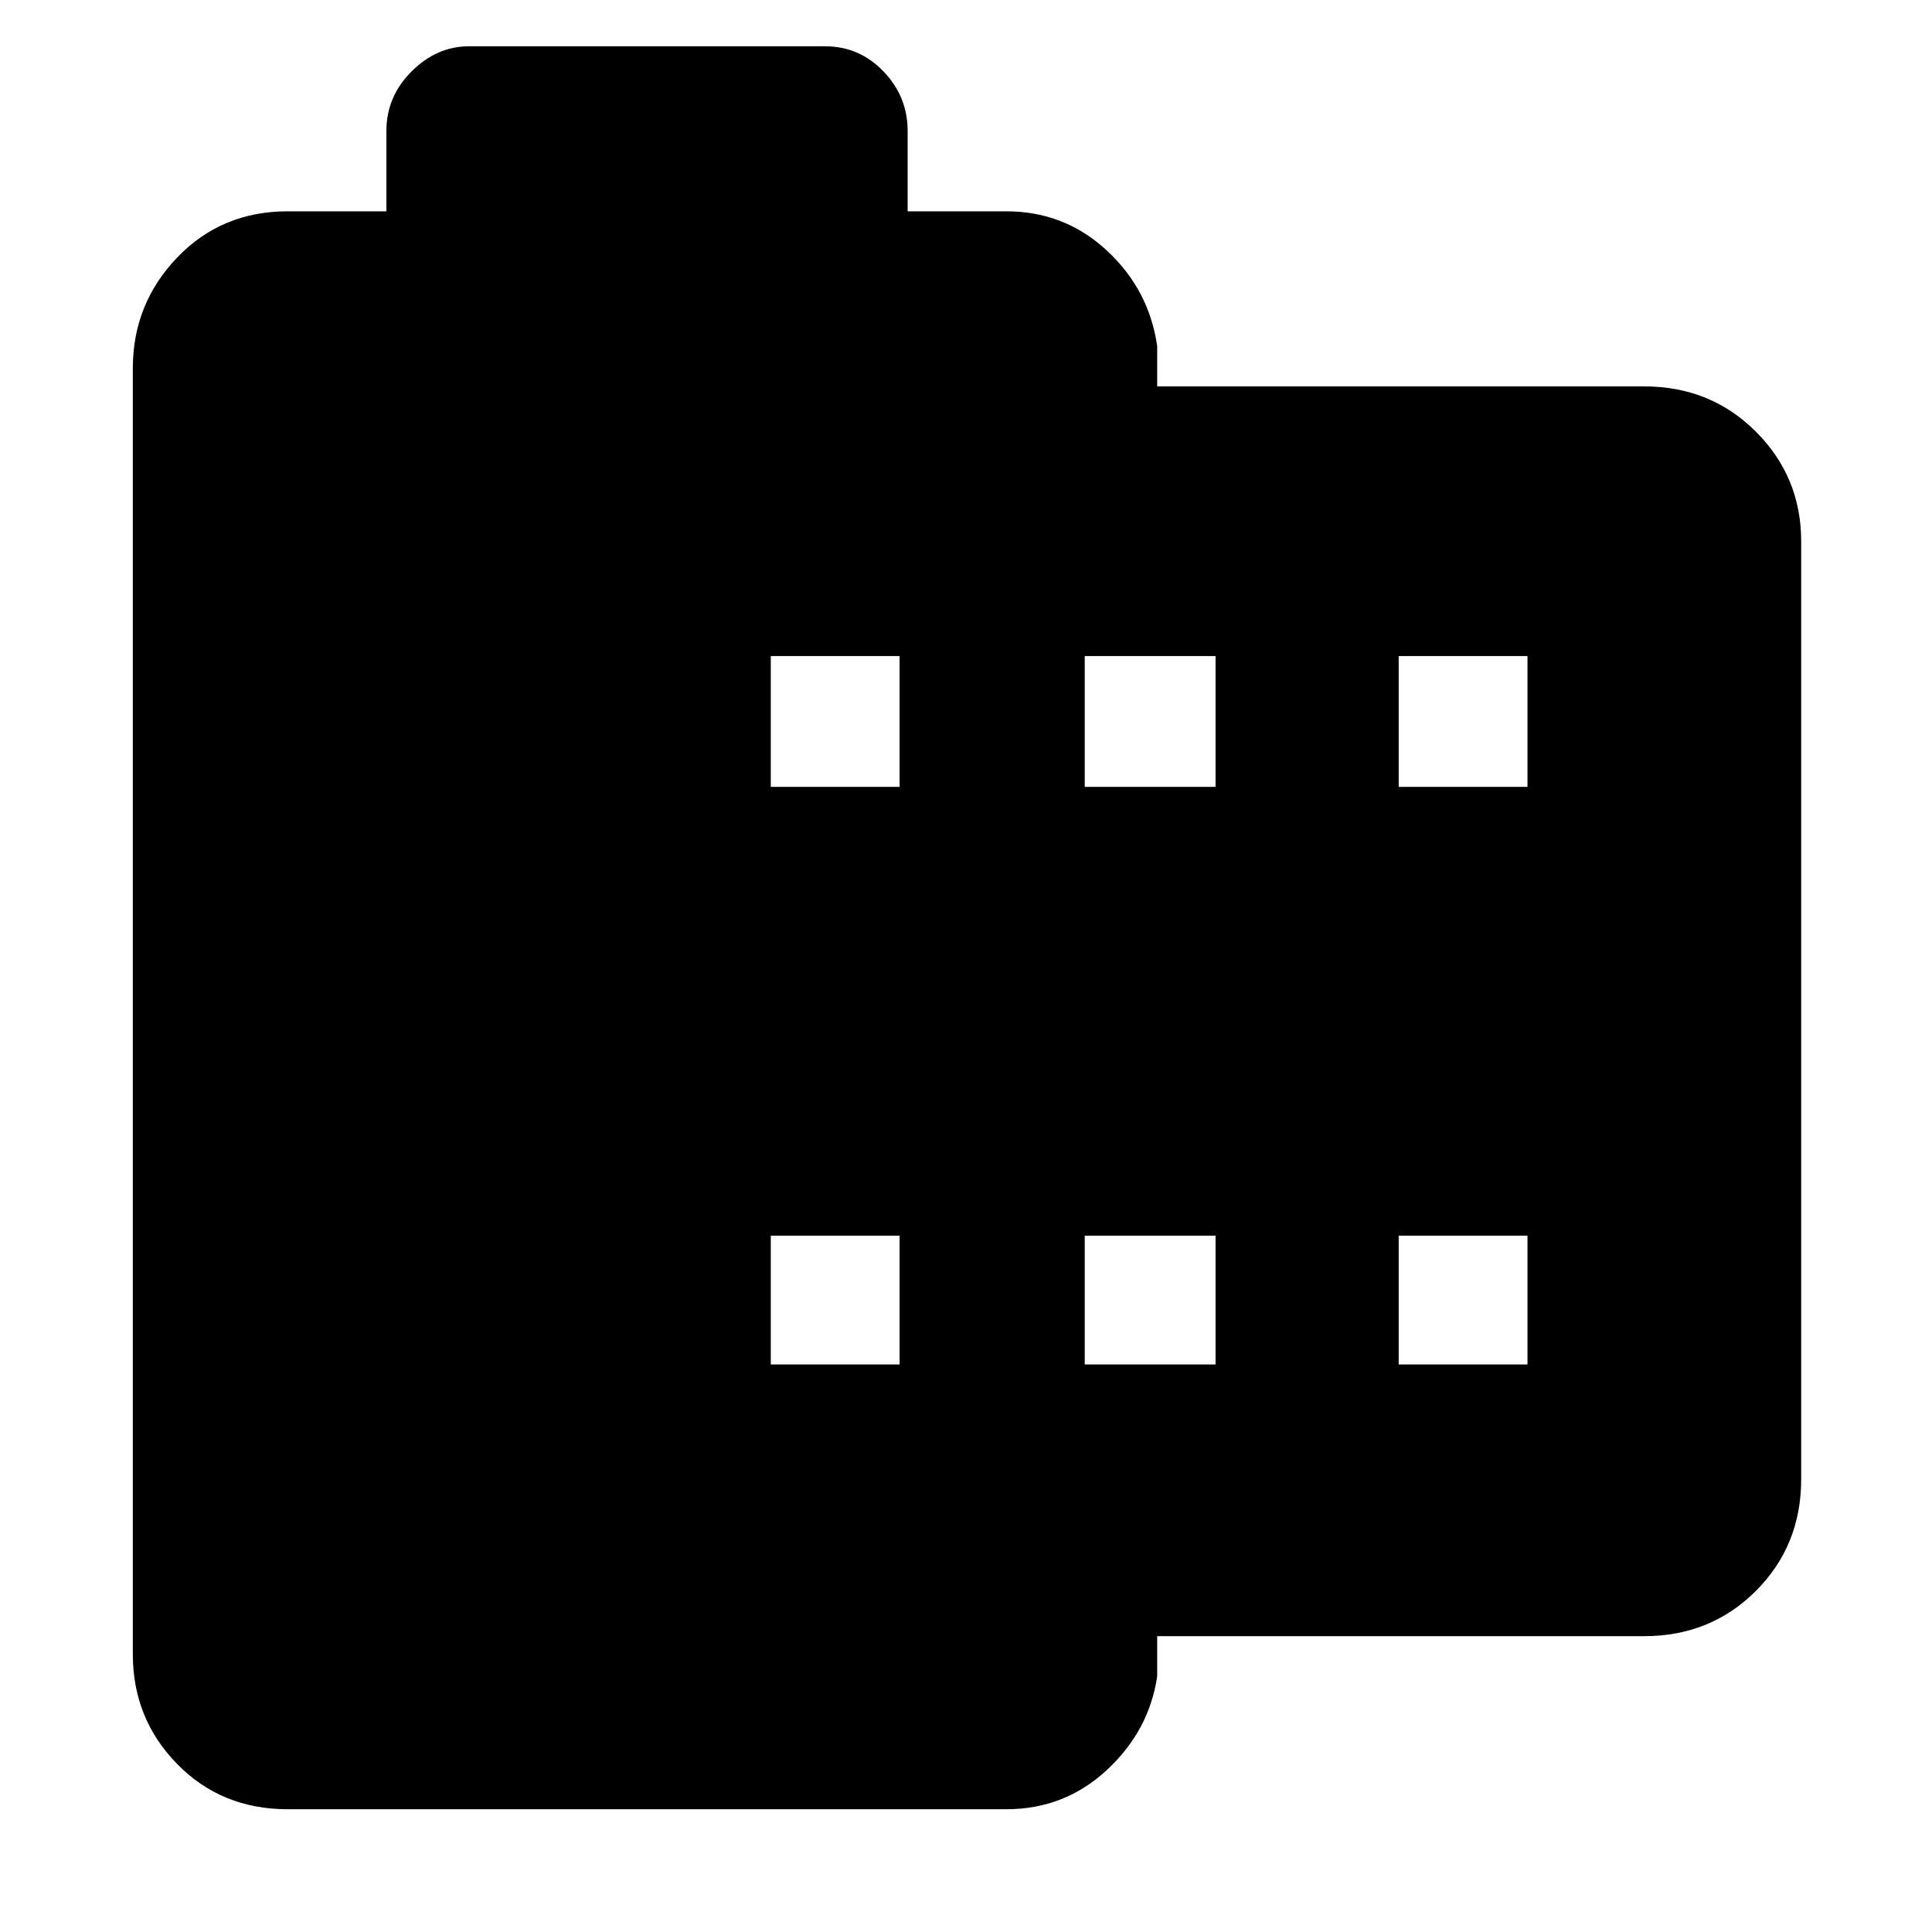 <svg xmlns="http://www.w3.org/2000/svg" height="48" width="48"><path d="M40.85 40.65H28.75V41.65Q28.55 43 27.5 43.975Q26.45 44.95 25 44.95H7.15Q5.5 44.95 4.4 43.825Q3.3 42.7 3.3 41.1V9.15Q3.3 7.55 4.4 6.4Q5.5 5.25 7.15 5.25H9.6V3.25Q9.6 2.4 10.225 1.775Q10.85 1.15 11.65 1.15H20.5Q21.35 1.15 21.95 1.775Q22.55 2.4 22.55 3.25V5.25H25Q26.45 5.25 27.5 6.225Q28.55 7.2 28.75 8.6V9.6H40.85Q42.5 9.6 43.625 10.725Q44.75 11.85 44.75 13.45V36.75Q44.75 38.4 43.625 39.525Q42.5 40.65 40.85 40.65ZM19.15 33.9H22.35V30.7H19.15ZM19.15 19.55H22.35V16.3H19.15ZM26.95 33.9H30.2V30.7H26.95ZM26.95 19.55H30.2V16.3H26.95ZM34.75 33.9H37.95V30.7H34.75ZM34.75 19.55H37.95V16.3H34.75Z"/></svg>